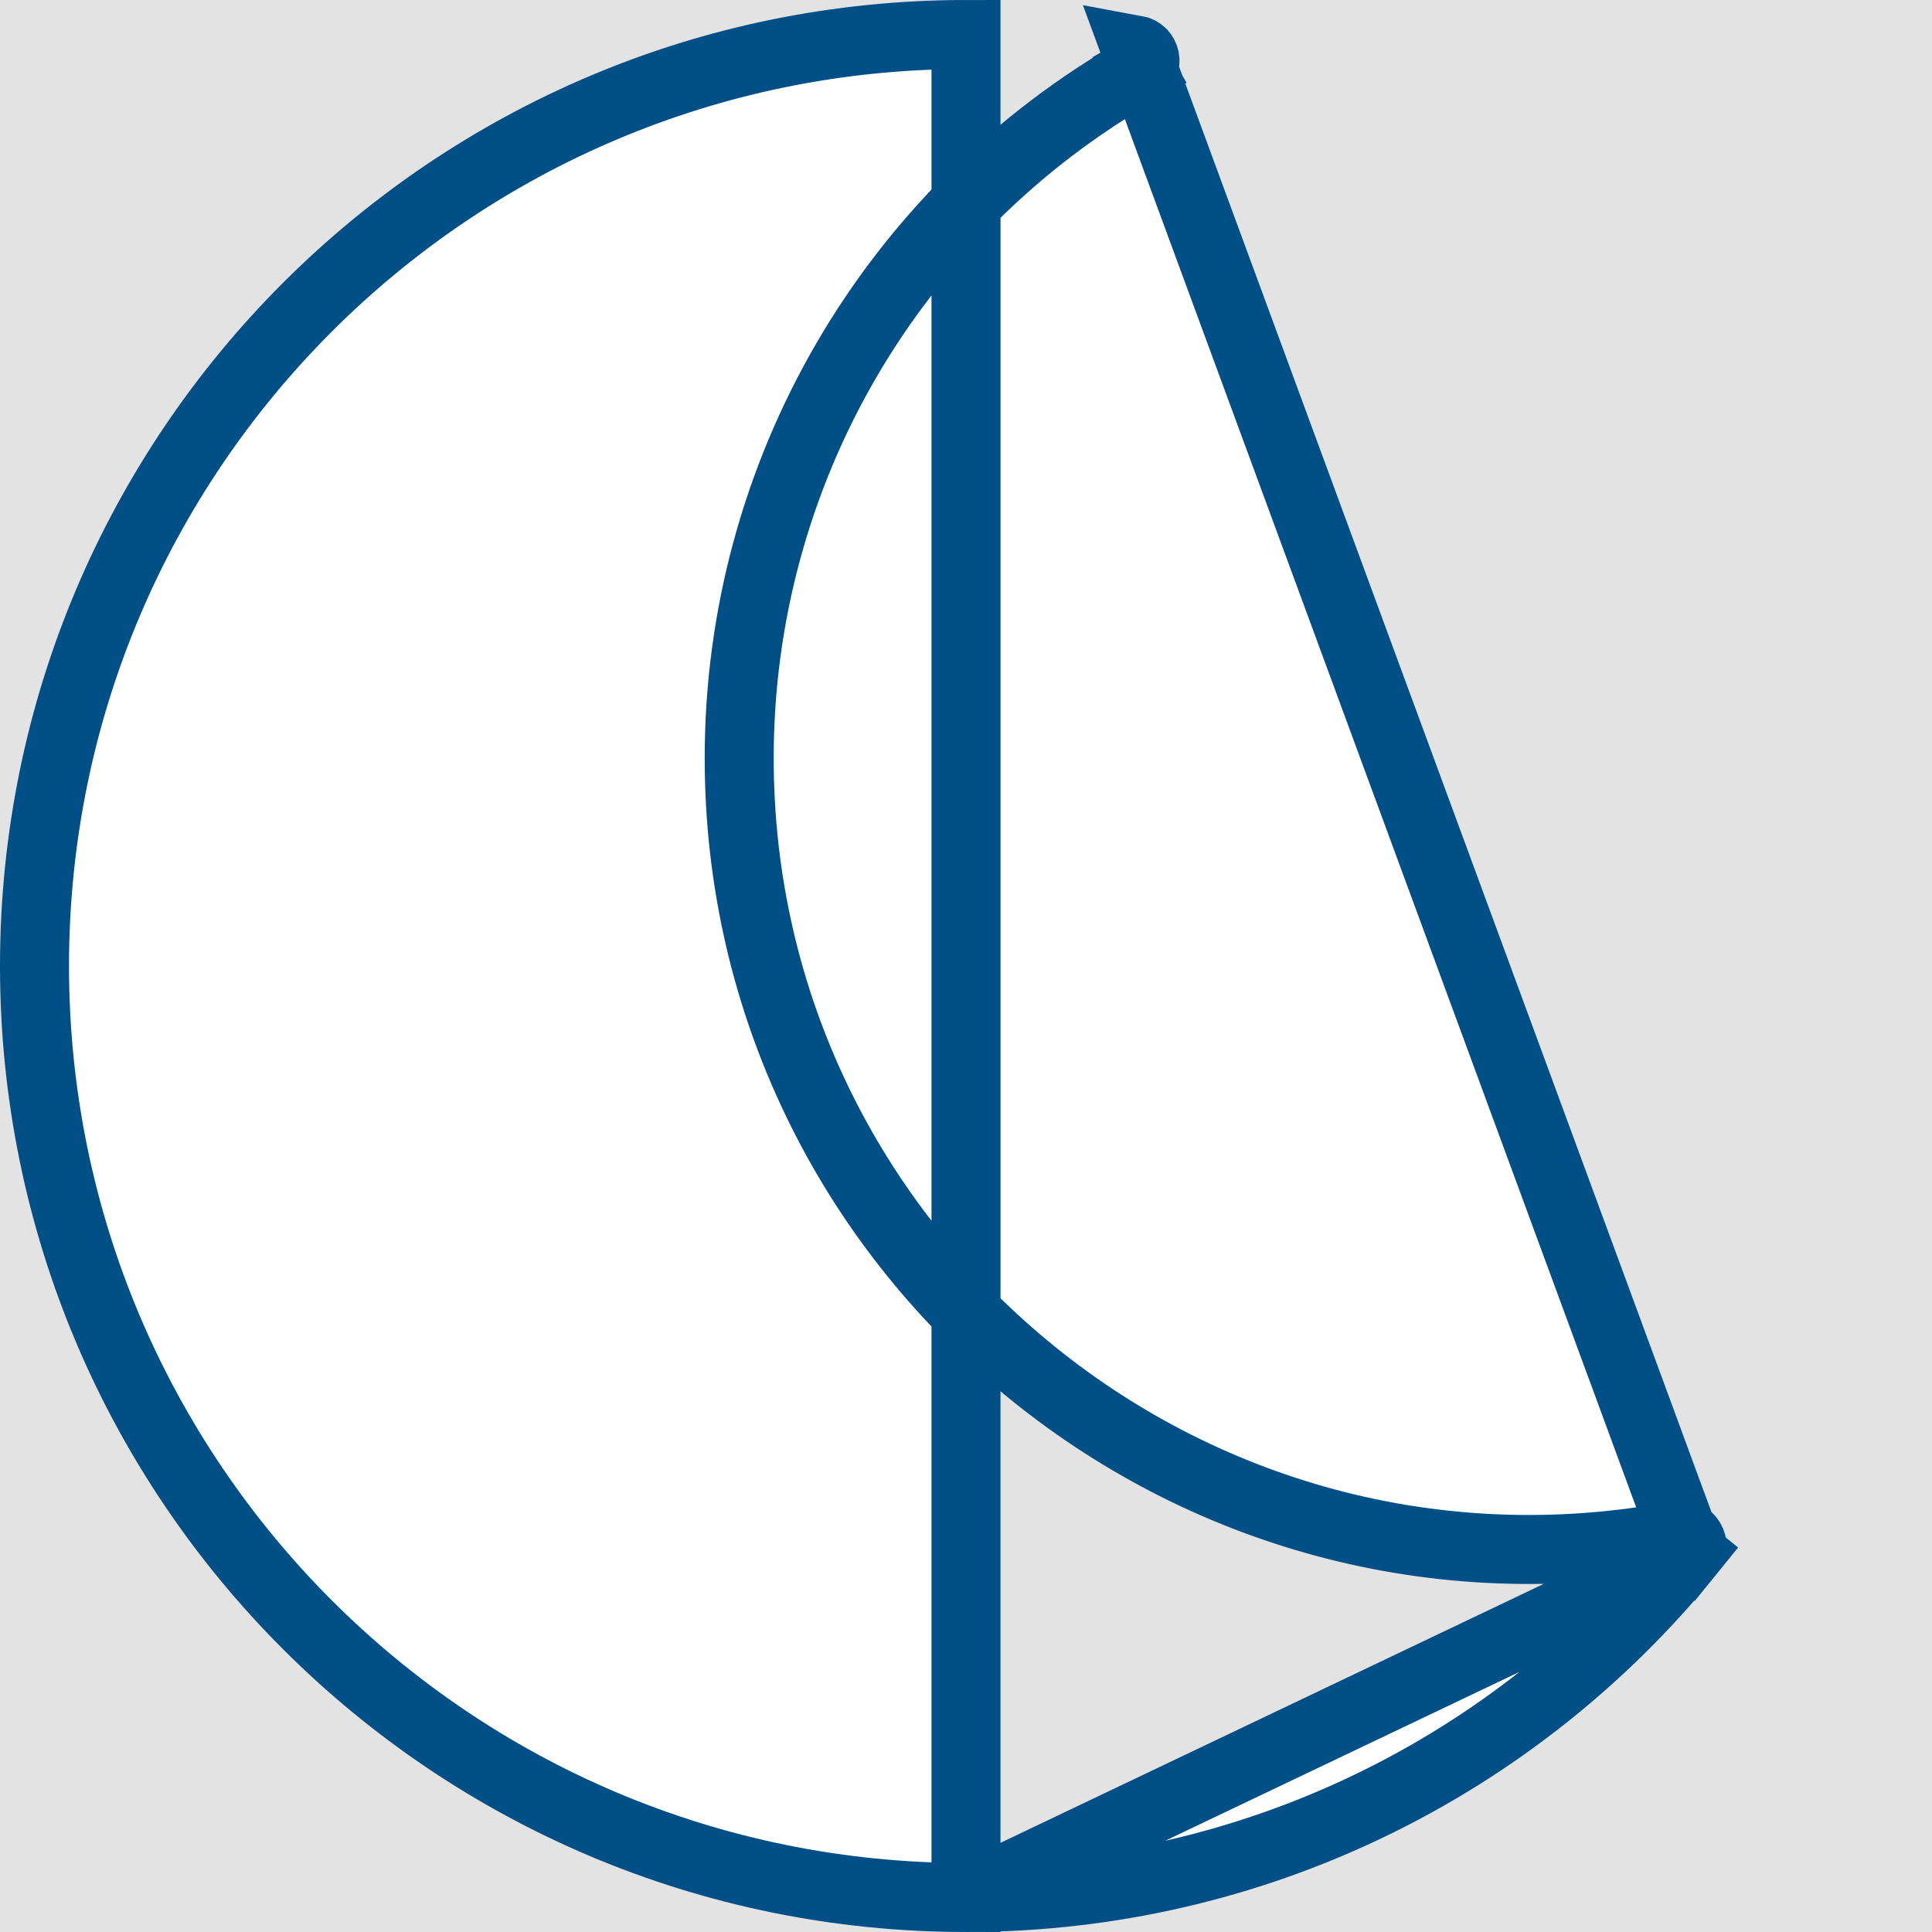 <svg width="28" height="28" viewBox="0 0 28 28" fill="none" xmlns="http://www.w3.org/2000/svg">
<rect width="28" height="28" fill="#1E1E1E"/>
<g id="Desktop - 1">
<rect width="1440" height="1024" transform="translate(-1248 -124)" fill="white"/>
<g id="Frame 6">
<rect width="1440" height="96" transform="translate(-1248 -34)" fill="#E3E3E3"/>
<g id="Frame 5">
<g id="moon" clip-path="url(#clip0_0_1)">
<path id="Vector" d="M24.487 22.501L24.875 22.816L24.487 22.501C24.515 22.466 24.523 22.436 24.524 22.413C24.525 22.386 24.517 22.354 24.499 22.323C24.481 22.293 24.456 22.271 24.431 22.259C24.408 22.248 24.379 22.241 24.336 22.249C17.235 23.602 10.713 18.156 10.713 10.987C10.713 6.857 12.924 3.06 16.516 1.015L16.762 1.448L16.516 1.015C16.642 0.943 16.608 0.752 16.467 0.726L24.487 22.501ZM24.487 22.501C21.966 25.606 18.164 27.5 14 27.5M24.487 22.501L14 27.5M14 27.5C6.539 27.5 0.5 21.452 0.5 14C0.5 6.539 6.548 0.5 14 0.5V27.5Z" fill="white" stroke="#004F86"/>
</g>
</g>
</g>
</g>
<defs>
<clipPath id="clip0_0_1">
<rect width="28" height="28" fill="white"/>
</clipPath>
</defs>
</svg>
